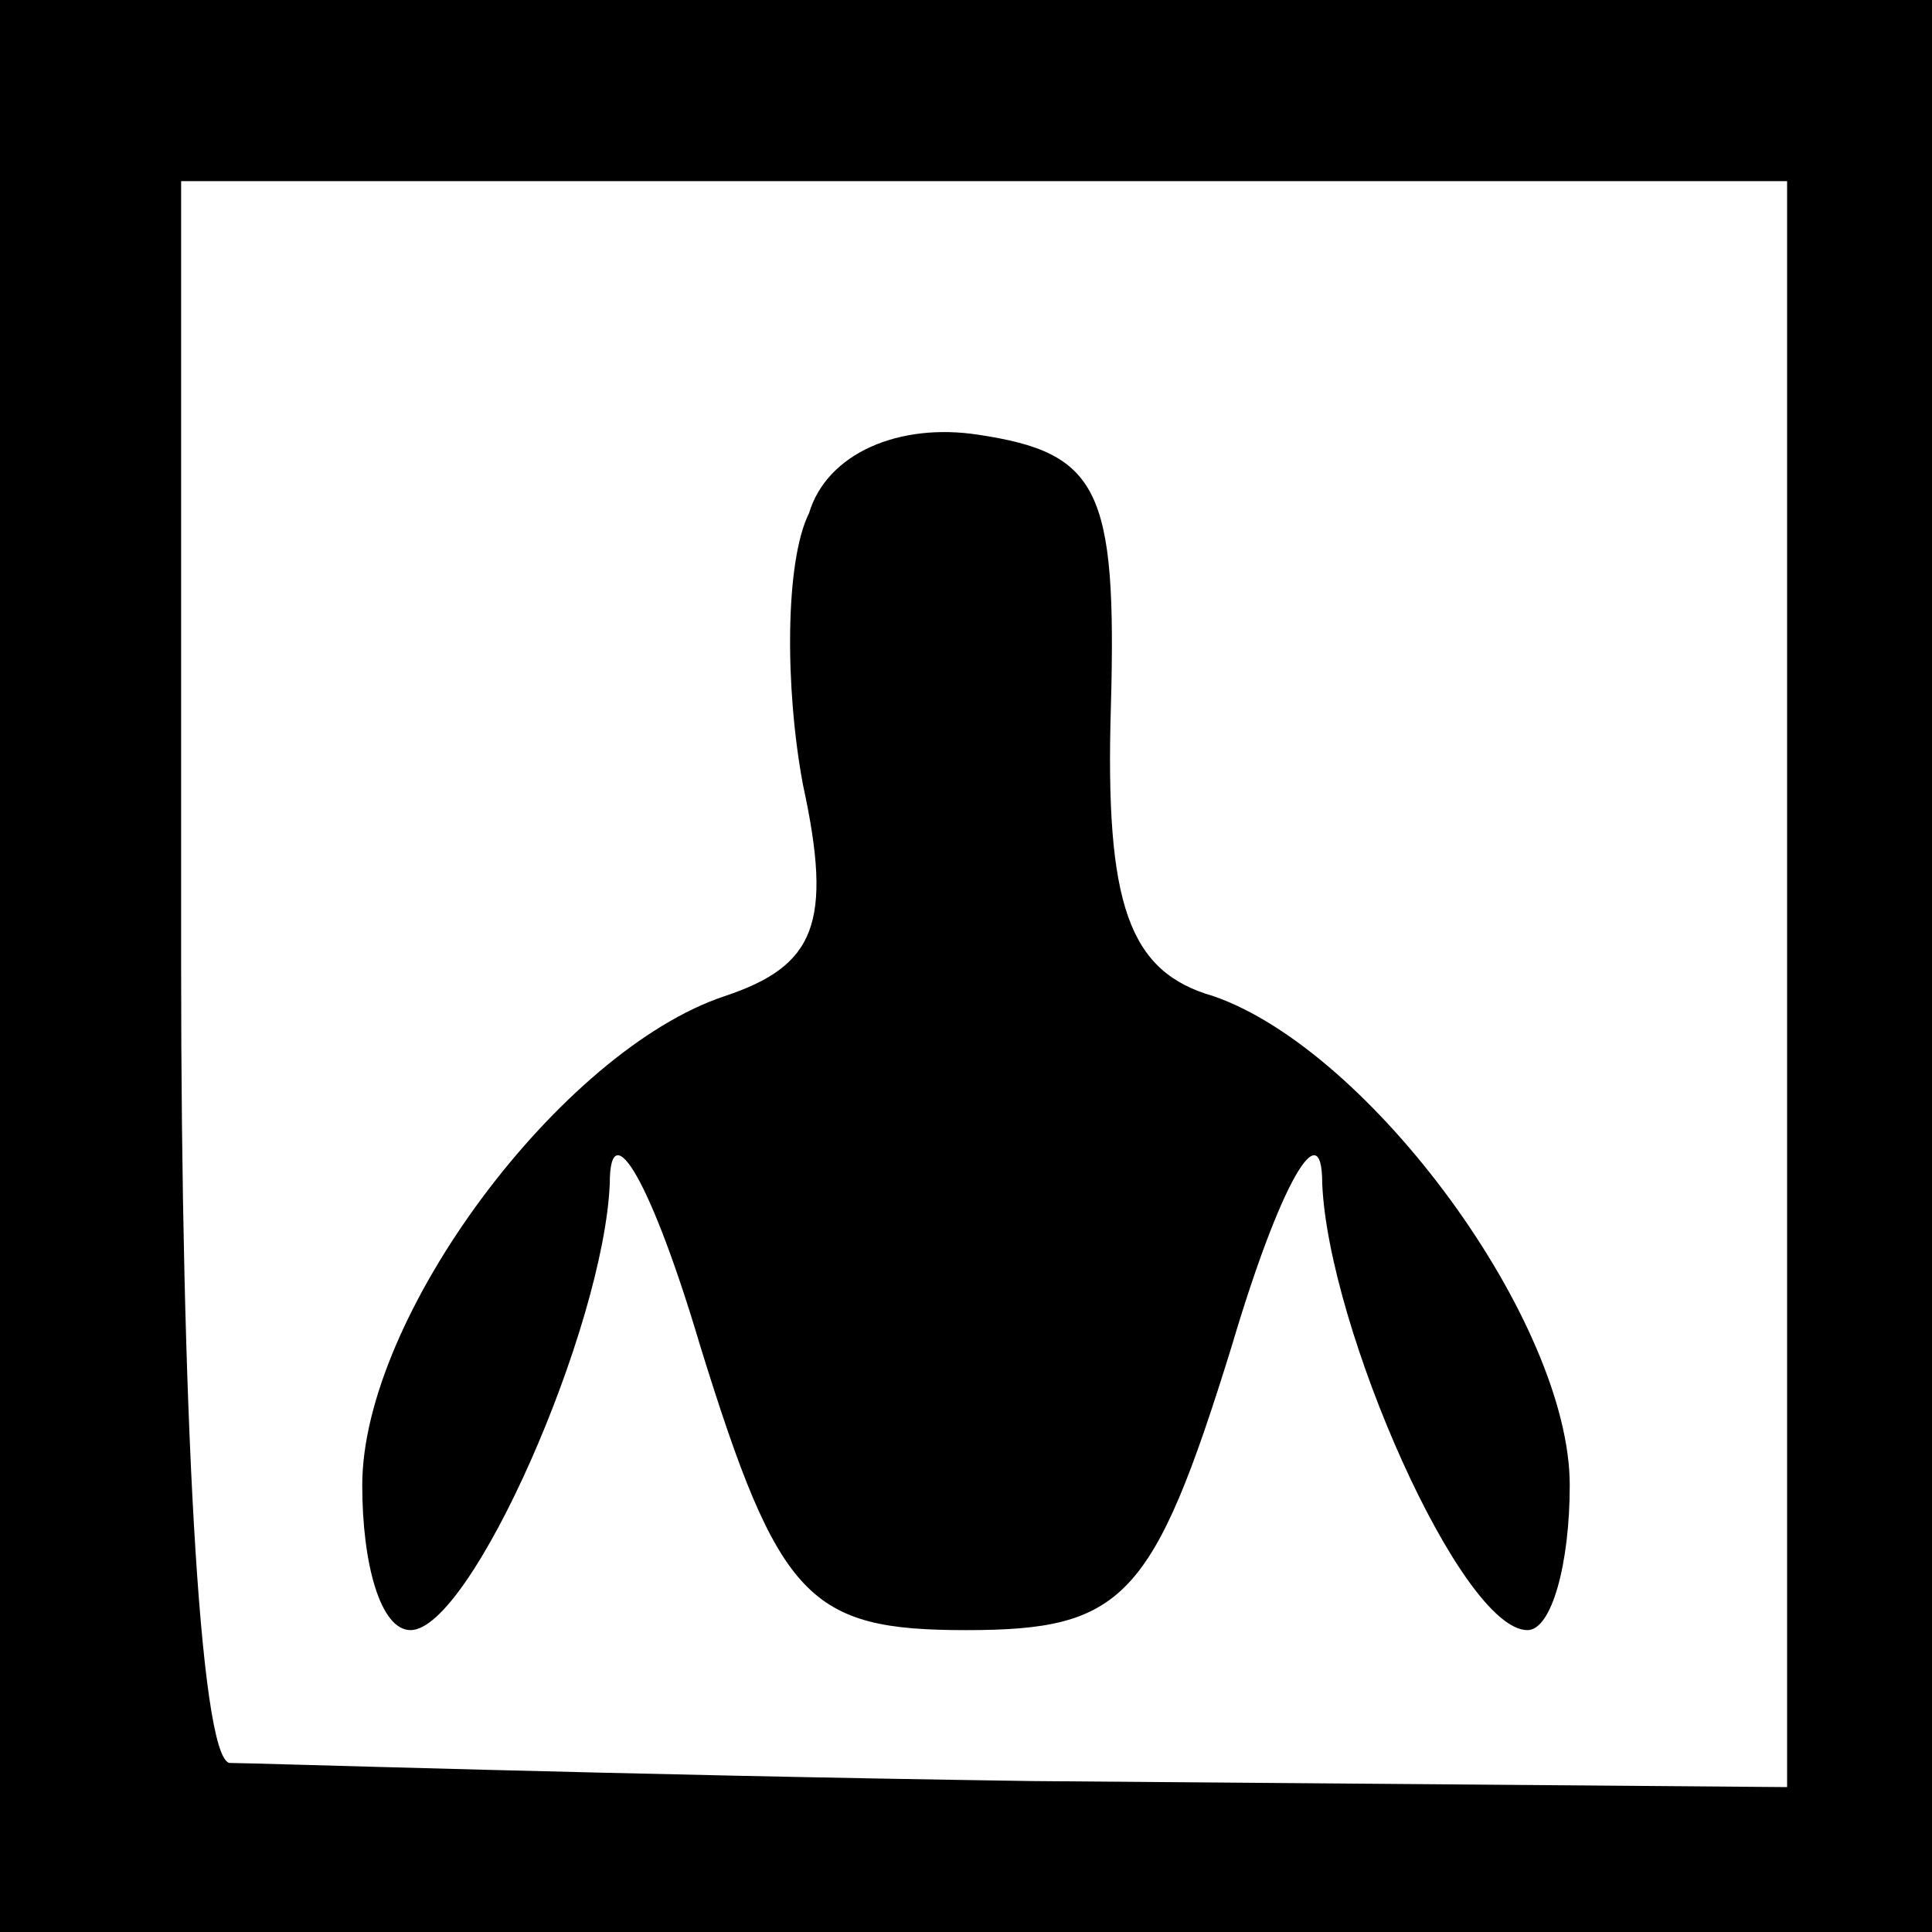 <?xml version="1.0" standalone="no"?>
<!DOCTYPE svg PUBLIC "-//W3C//DTD SVG 20010904//EN"
 "http://www.w3.org/TR/2001/REC-SVG-20010904/DTD/svg10.dtd">
<svg version="1.0" xmlns="http://www.w3.org/2000/svg"
 width="32pt" height="32pt" viewBox="0 0 32 32"
 preserveAspectRatio="xMidYMid meet">
<rect x="0" y="0" width="32" height="32" fill="#808080" stroke="none"/>
<g transform="translate(0,32) scale(0.1,-0.1)"
fill="#000000" stroke="none">
<path fill="#000000" stroke="none" d="M0 160 l0 -160 160 0 160 0 0 160 0
160 -160 0 -160 0 0 -160z"/>
<path fill="#ffffff" stroke="none" d="M296 157 l0 -133 -125 1 c-69 1 -129 3
-133 3 -5 1 -8 60 -8 132 l0 130 133 0 133 0 0 -133z"/>
<path fill="#000000" stroke="none" d="M134 235 c-4 -8 -4 -29 -1 -45 5 -23 2
-30 -13 -35 -27 -9 -60 -53 -60 -81 0 -13 3 -24 8 -24 10 0 32 50 33 74 0 12
7 0 15 -27 13 -42 18 -47 44 -47 26 0 31 5 44 47 8 27 15 39 15 27 1 -24 23
-74 34 -74 4 0 7 11 7 24 0 27 -33 72 -59 81 -14 4 -18 15 -17 48 1 36 -2 42
-22 45 -13 2 -25 -3 -28 -13z"/>
</g>
</svg>
